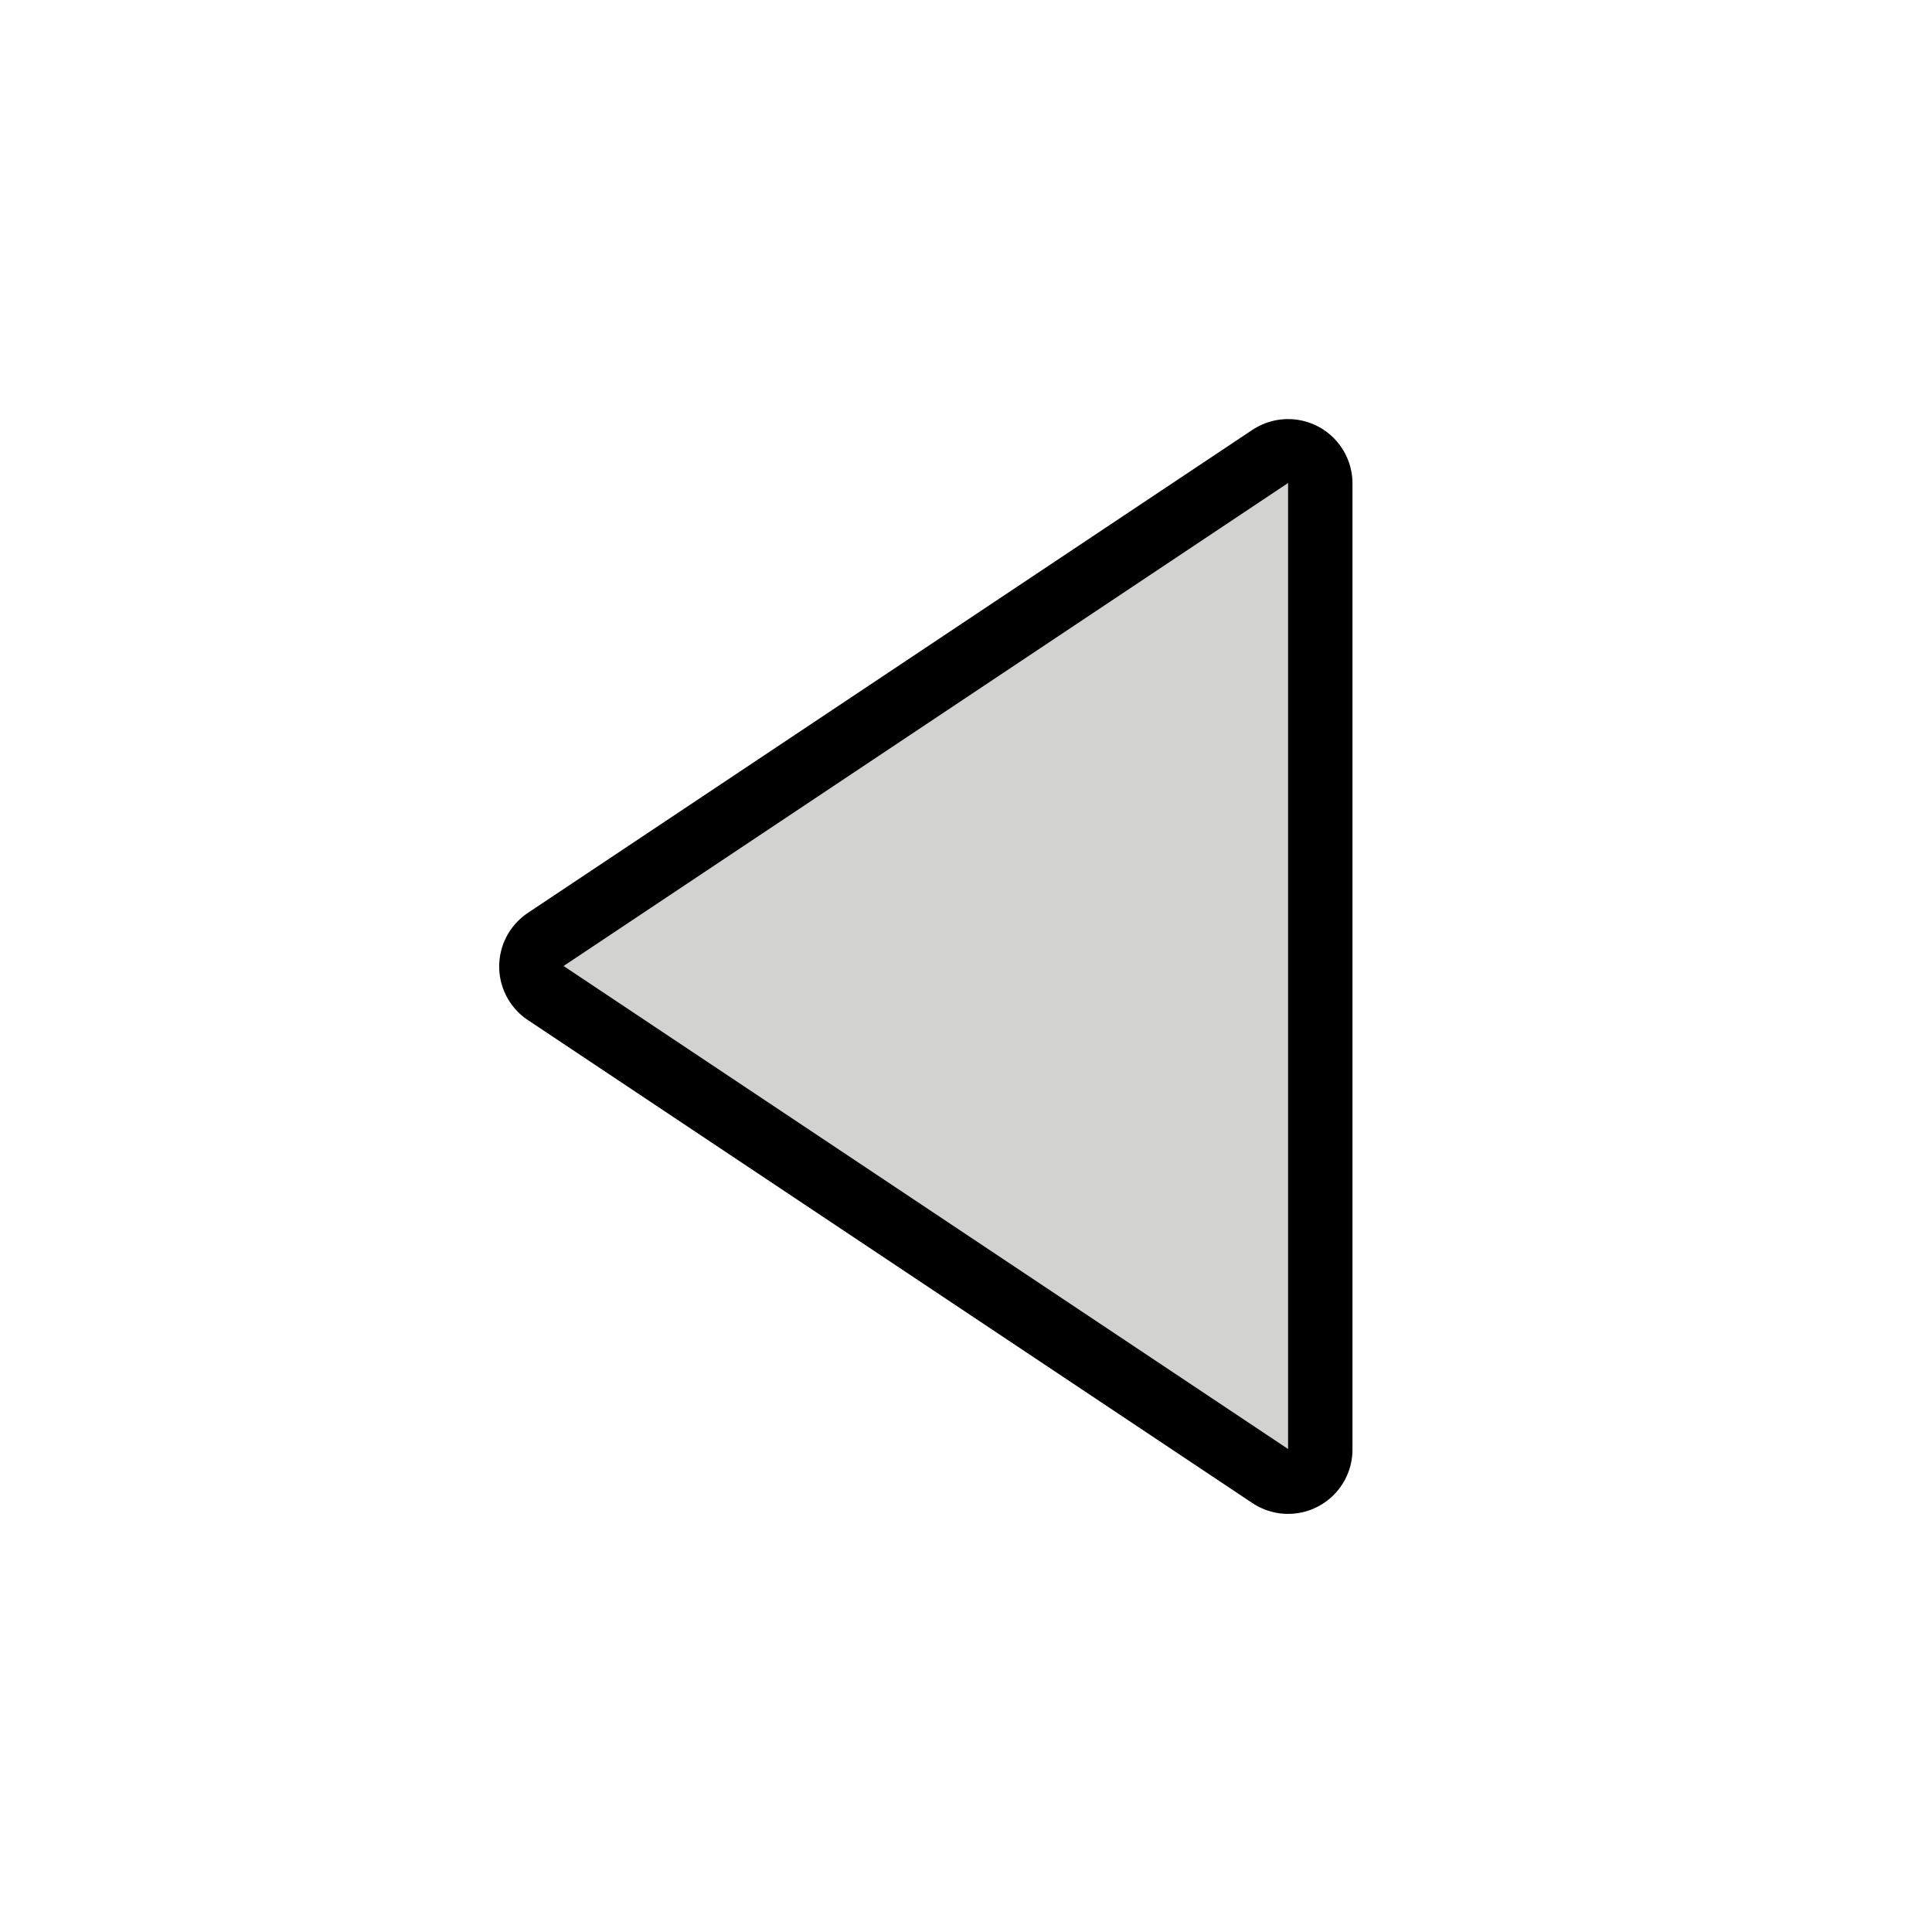 <svg xmlns="http://www.w3.org/2000/svg" width="24" height="24" version="1.1"><path fill="none" stroke="#000" stroke-linecap="round" stroke-linejoin="round" stroke-width="1.6" d="m16.001 6.006-9 6 9 6v-12"/><path fill="#d2d2d1" stroke-width="1" d="m16.001 6-9 6 9 6v-12"/></svg>
